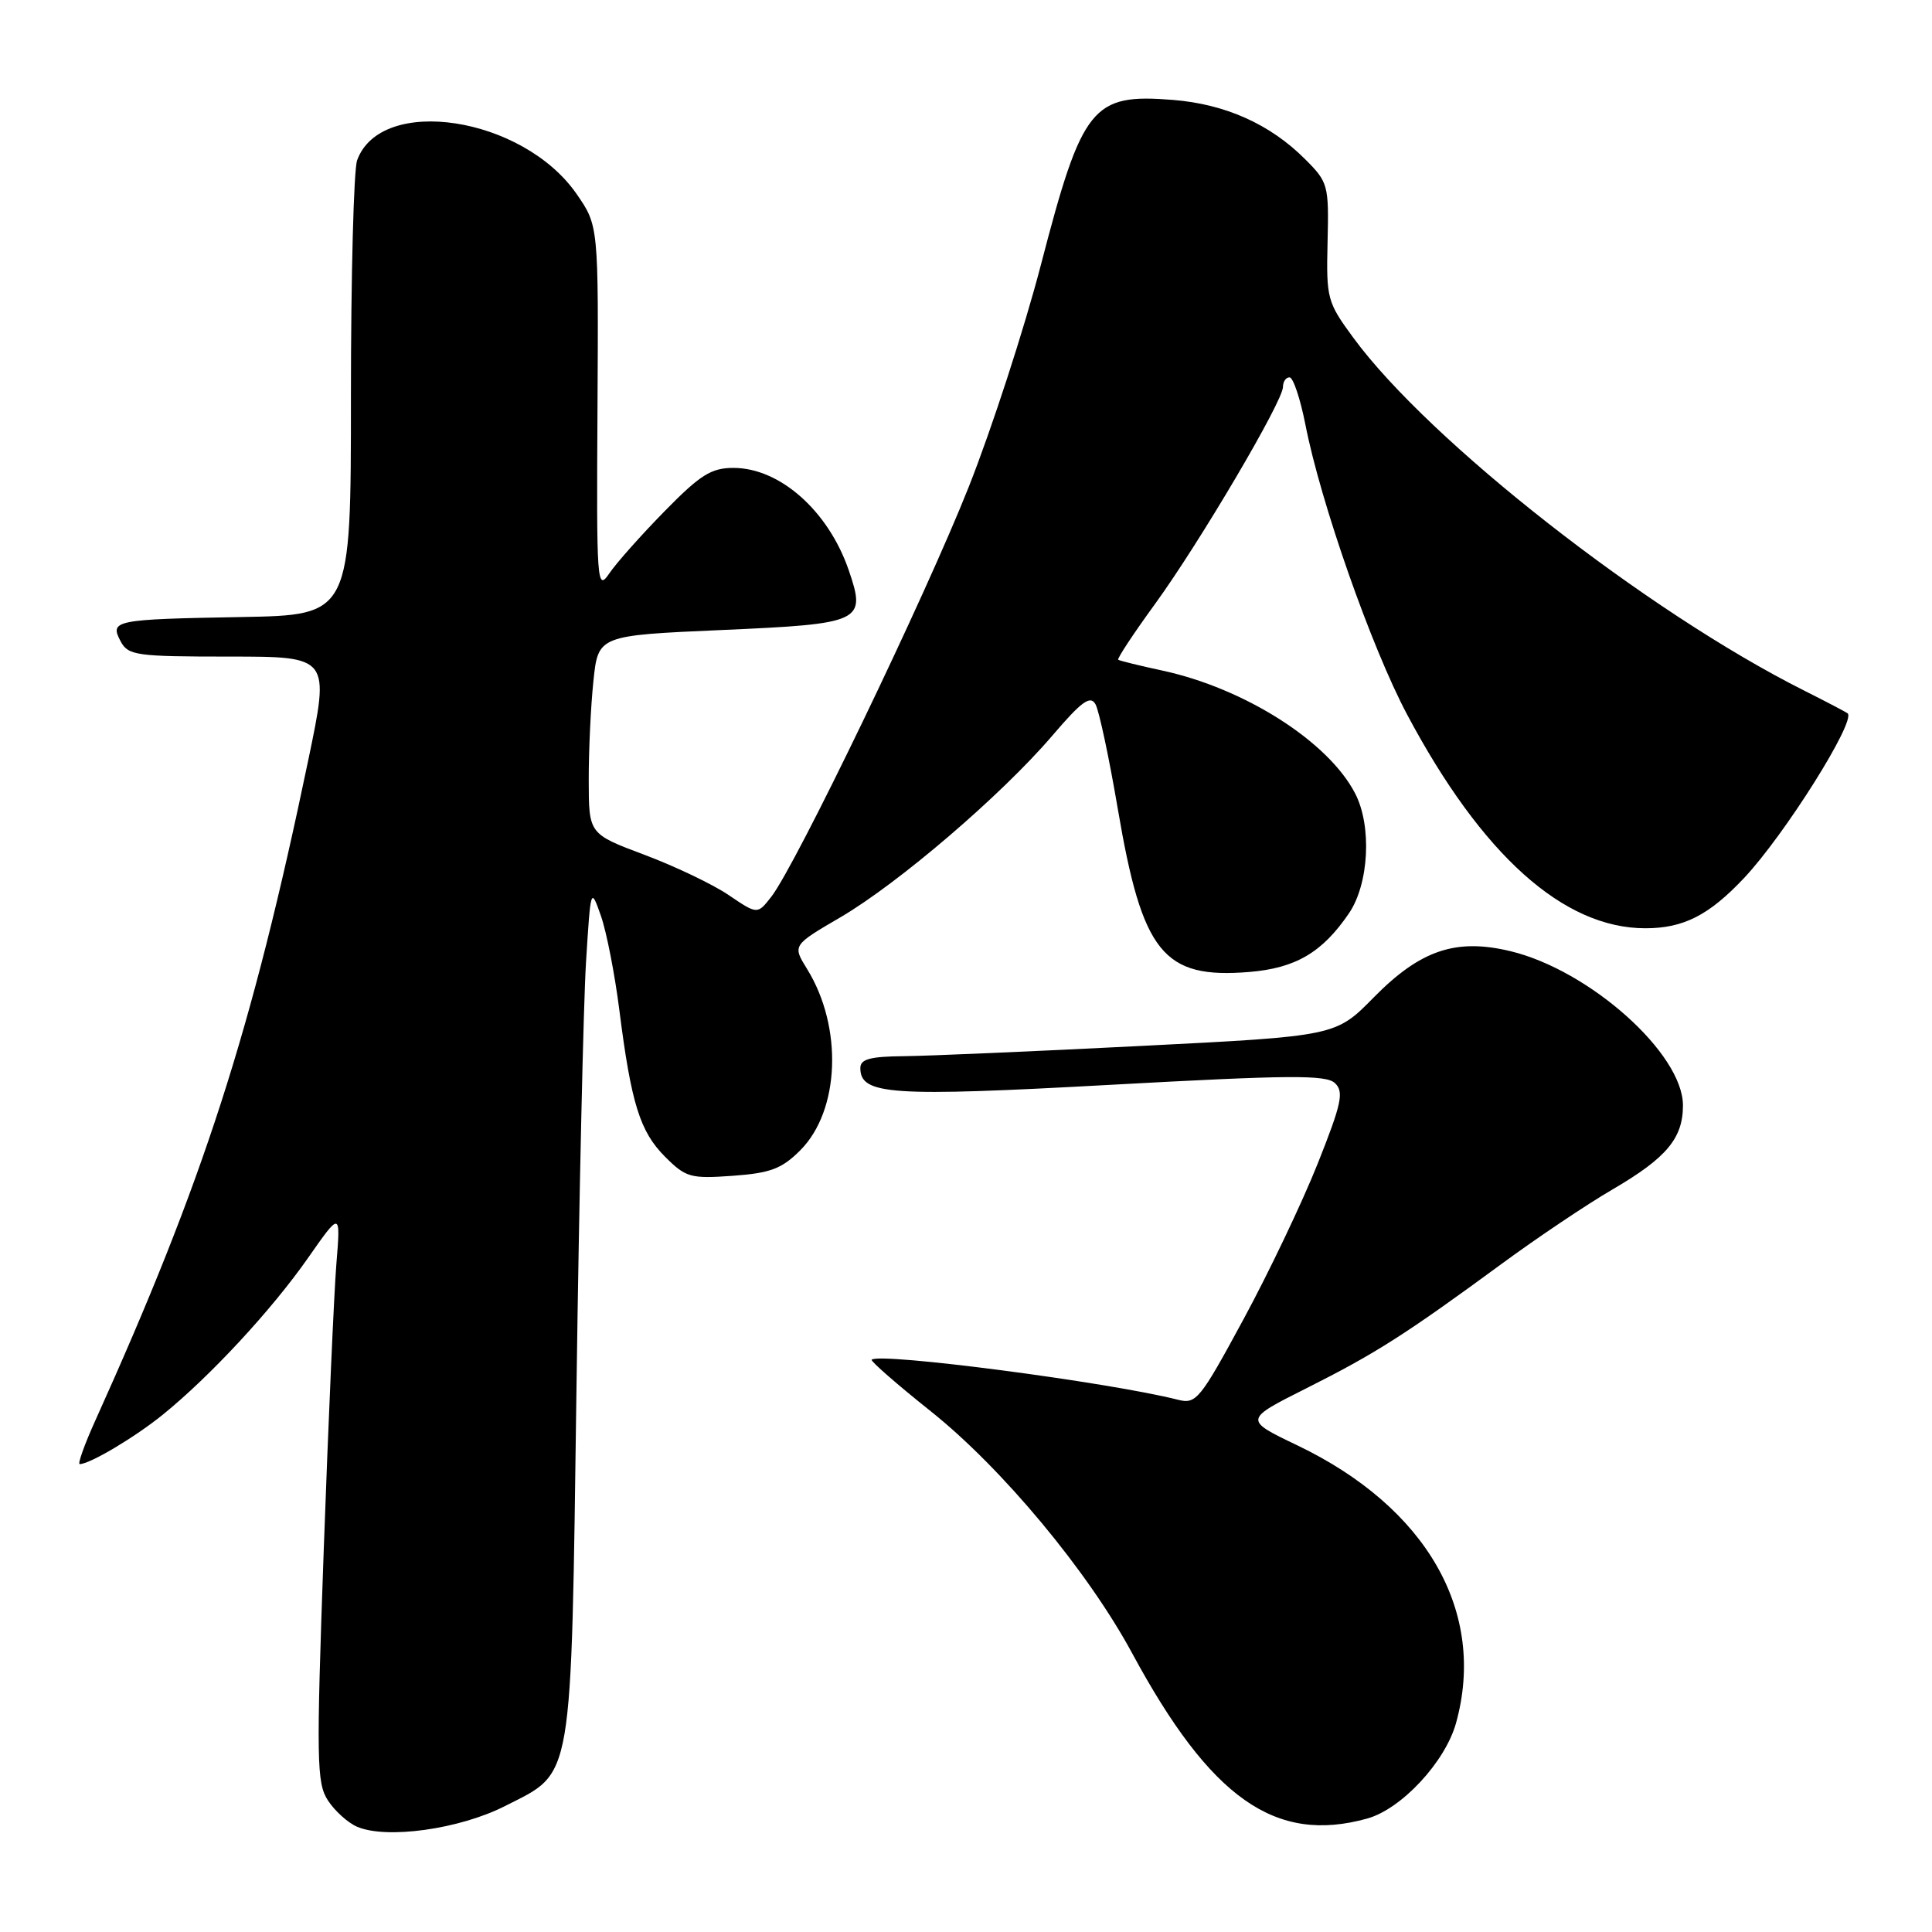 <?xml version="1.0" encoding="UTF-8" standalone="no"?>
<!DOCTYPE svg PUBLIC "-//W3C//DTD SVG 1.1//EN" "http://www.w3.org/Graphics/SVG/1.1/DTD/svg11.dtd" >
<svg xmlns="http://www.w3.org/2000/svg" xmlns:xlink="http://www.w3.org/1999/xlink" version="1.1" viewBox="0 0 256 256">
 <g >
 <path fill="currentColor"
d=" M 66.90 239.32 C 76.05 234.66 75.65 237.00 76.39 183.75 C 76.74 158.31 77.31 133.00 77.65 127.50 C 78.27 117.56 78.28 117.52 79.63 121.37 C 80.37 123.49 81.47 129.12 82.07 133.87 C 83.64 146.24 84.80 149.95 88.13 153.28 C 90.88 156.03 91.50 156.20 97.09 155.80 C 102.08 155.44 103.59 154.87 106.03 152.43 C 111.29 147.17 111.71 136.12 106.95 128.41 C 105.00 125.26 105.00 125.26 111.37 121.54 C 119.07 117.03 132.70 105.35 139.40 97.52 C 143.32 92.93 144.47 92.09 145.16 93.32 C 145.63 94.16 146.96 100.39 148.11 107.16 C 151.36 126.30 154.13 129.73 165.55 128.79 C 171.69 128.28 175.22 126.20 178.75 121.01 C 181.40 117.11 181.80 109.44 179.56 105.13 C 176.02 98.27 164.94 91.21 154.00 88.85 C 150.97 88.20 148.35 87.55 148.17 87.42 C 147.99 87.29 150.18 83.97 153.04 80.04 C 158.95 71.91 170.00 53.17 170.00 51.27 C 170.00 50.57 170.39 50.00 170.87 50.00 C 171.35 50.00 172.29 52.81 172.97 56.25 C 175.00 66.63 181.73 85.80 186.45 94.68 C 196.36 113.31 207.17 123.00 218.02 123.00 C 223.07 123.00 226.45 121.28 231.11 116.33 C 236.47 110.63 245.96 95.54 244.82 94.52 C 244.64 94.37 242.05 93.01 239.05 91.50 C 218.20 81.03 189.40 58.48 179.32 44.75 C 175.86 40.04 175.73 39.56 175.91 32.05 C 176.09 24.52 175.99 24.14 172.93 21.09 C 168.31 16.46 162.38 13.80 155.44 13.24 C 144.70 12.38 143.41 13.99 137.91 35.15 C 135.71 43.59 131.42 56.80 128.37 64.50 C 122.64 78.98 105.42 114.72 102.19 118.84 C 100.36 121.18 100.36 121.18 96.55 118.60 C 94.46 117.18 89.43 114.78 85.38 113.26 C 78.02 110.50 78.02 110.50 78.01 103.40 C 78.00 99.49 78.28 93.57 78.63 90.25 C 79.26 84.20 79.26 84.20 95.66 83.48 C 114.26 82.66 114.81 82.40 112.46 75.55 C 109.76 67.70 103.34 62.00 97.19 62.00 C 94.24 62.00 92.79 62.91 88.05 67.75 C 84.95 70.91 81.65 74.62 80.72 76.00 C 79.11 78.38 79.03 77.32 79.17 54.20 C 79.31 29.90 79.31 29.90 76.40 25.70 C 69.28 15.43 50.48 12.54 47.32 21.24 C 46.87 22.48 46.50 36.55 46.50 52.50 C 46.50 81.50 46.50 81.50 32.00 81.76 C 15.13 82.06 14.50 82.19 15.99 84.99 C 16.99 86.85 18.06 87.00 30.39 87.00 C 43.71 87.00 43.71 87.00 40.84 100.75 C 33.34 136.74 26.97 156.47 12.62 188.25 C 11.19 191.41 10.27 194.00 10.56 194.00 C 11.90 194.00 17.87 190.45 21.56 187.46 C 27.83 182.39 35.99 173.58 40.79 166.72 C 45.14 160.50 45.14 160.50 44.57 167.50 C 44.26 171.35 43.51 188.35 42.90 205.28 C 41.90 233.39 41.95 236.27 43.46 238.58 C 44.37 239.97 46.10 241.53 47.31 242.05 C 51.21 243.73 60.87 242.38 66.90 239.32 Z  M 181.15 240.97 C 185.69 239.72 191.50 233.47 192.93 228.32 C 197.01 213.63 189.07 199.75 171.91 191.52 C 164.81 188.12 164.81 188.12 173.15 183.93 C 182.28 179.34 186.22 176.83 199.00 167.45 C 203.68 164.01 210.29 159.57 213.71 157.58 C 220.83 153.42 223.00 150.83 223.00 146.47 C 223.00 139.60 210.63 128.55 200.12 126.03 C 192.90 124.30 188.20 125.89 182.02 132.17 C 176.99 137.29 176.99 137.29 151.24 138.59 C 137.08 139.31 122.91 139.92 119.75 139.95 C 115.29 139.99 114.00 140.34 114.00 141.52 C 114.00 145.08 117.98 145.35 147.22 143.74 C 170.93 142.44 175.73 142.40 176.90 143.53 C 178.10 144.68 177.77 146.23 174.60 154.19 C 172.56 159.31 168.14 168.59 164.77 174.81 C 158.99 185.49 158.50 186.09 156.07 185.47 C 146.83 183.13 116.48 179.17 115.50 180.17 C 115.33 180.35 118.85 183.43 123.33 187.00 C 132.78 194.53 144.16 208.21 150.02 219.07 C 160.42 238.32 168.99 244.35 181.15 240.97 Z "/>
</g>
</svg>